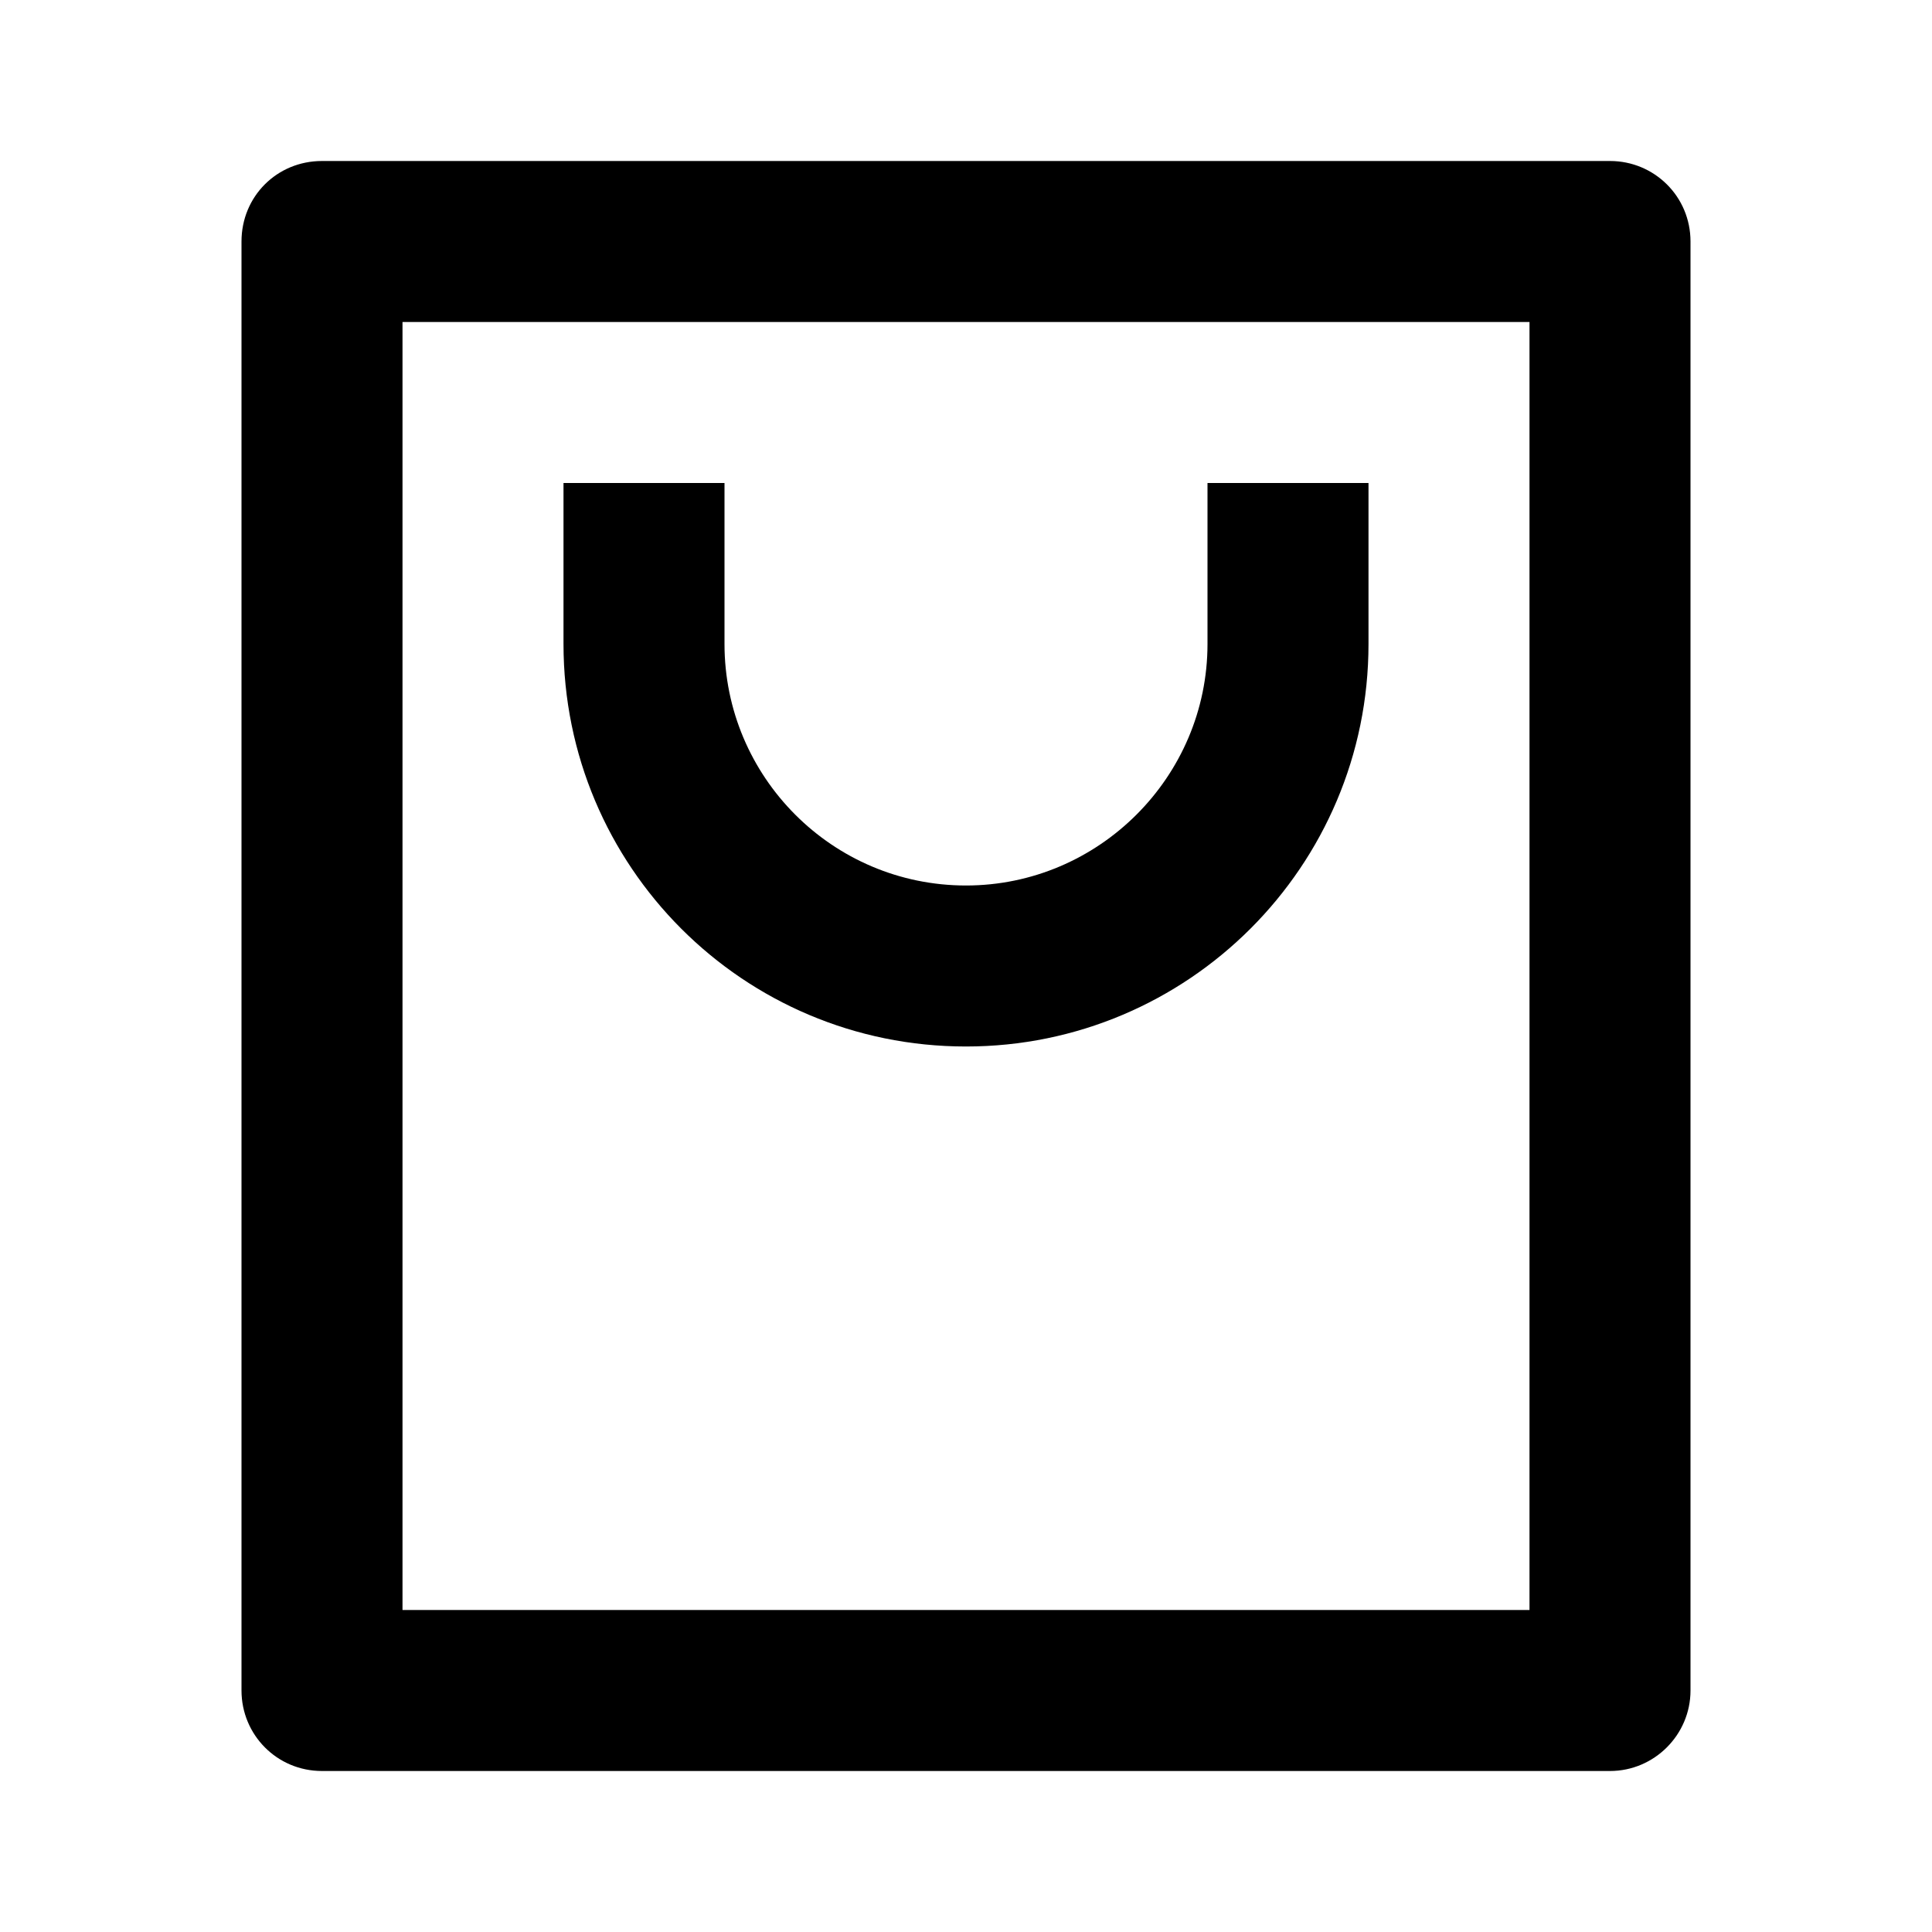 <svg viewBox="0 0 24 24" xmlns="http://www.w3.org/2000/svg"><path fill="none" d="M0 0h24v24H0Z"/><path d="M20 22H4v0c-.56 0-1-.45-1-1V3v0c0-.56.44-1 1-1h16v0c.55 0 1 .44 1 1v18 0c0 .55-.45 1-1 1Zm-1-2V4H5v16h14ZM9 6v2 0c0 1.65 1.34 3 3 3 1.65 0 3-1.35 3-3V6h2v2 0c0 2.76-2.24 5-5 5 -2.77 0-5-2.24-5-5V6h2Z"/></svg>